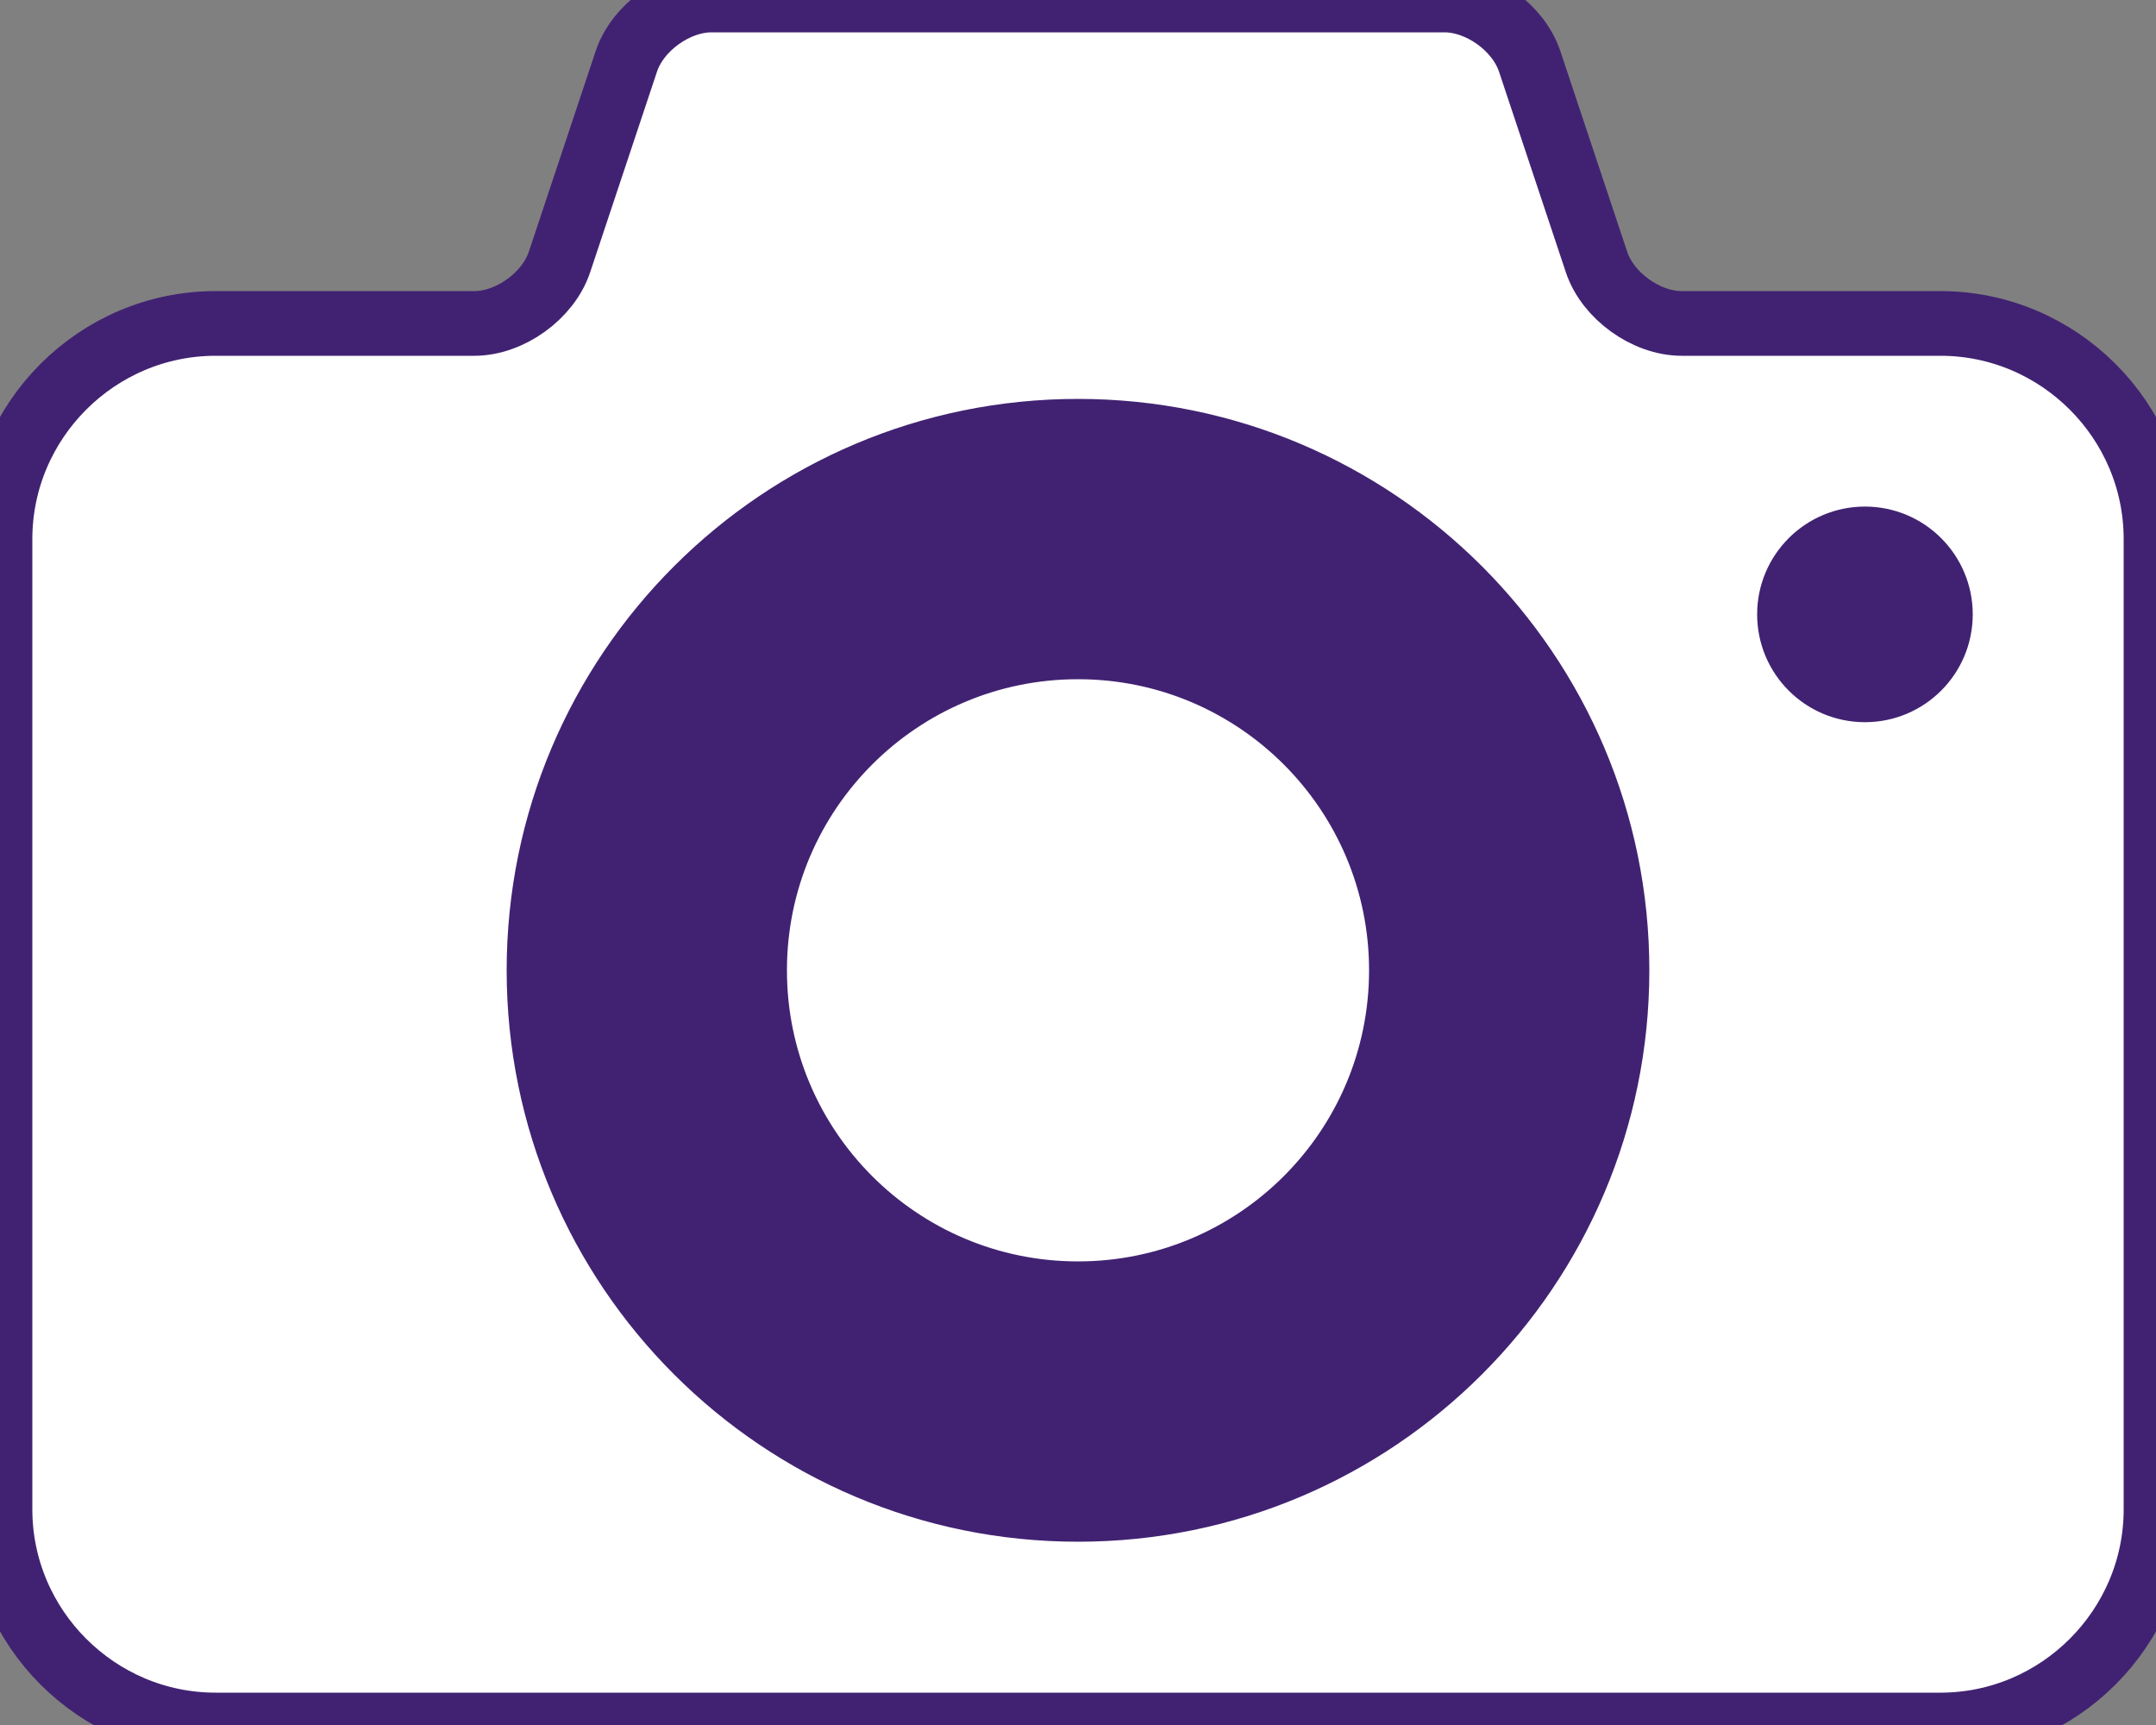 <?xml version="1.0" encoding="utf-8"?>
<svg viewBox="0 0 100 80" xmlns="http://www.w3.org/2000/svg">
  <rect x="0" y="0" width="100" height="80" fill="#808080" stroke="none"/>
  <g transform="matrix(1, 0, 0, 1, 0, 7.105427357601002e-15)">
    <path d="M50,30c-8.285,0-15,6.718-15,15c0,8.285,6.715,15,15,15c8.283,0,15-6.715,15-15C65,36.718,58.283,30,50,30z M90,15H78   c-1.65,0-3.428-1.28-3.949-2.846l-3.102-9.309C70.426,1.28,68.65,0,67,0H33c-1.65,0-3.428,1.28-3.949,2.846l-3.102,9.309   C25.426,13.72,23.65,15,22,15H10C4.5,15,0,19.5,0,25v45c0,5.5,4.5,10,10,10h80c5.5,0,10-4.5,10-10V25C100,19.5,95.5,15,90,15z    M50,70c-13.807,0-25-11.193-25-25c0-13.806,11.193-25,25-25c13.805,0,25,11.194,25,25C75,58.807,63.805,70,50,70z M86.5,31.993   c-1.932,0-3.5-1.566-3.5-3.5c0-1.932,1.568-3.5,3.5-3.5c1.934,0,3.5,1.568,3.5,3.5C90,30.427,88.433,31.993,86.5,31.993z" style="fill: rgb(255, 255, 255); stroke: rgb(65, 34, 114); stroke-width: 3px;"/>
  </g>
  <path style="fill: rgb(65, 34, 114); stroke: rgb(65, 34, 114);" d="M 50.943 29.23 L 56.367 30.363 L 62.165 34.662 L 64.669 41.36 L 65.069 47.779 L 62.8 52.597 L 58.295 58.647 C 58.295 58.647 50.187 60.395 50.154 60.395 C 50.121 60.395 41.082 57.37 41.049 57.37 C 41.016 57.37 36.179 51.579 36.179 51.579 L 35.257 45.557 L 36.908 36.898 L 44.03 31.359 C 44.045 31.711 50.943 29.23 50.943 29.23 Z M 44.809 20.18 L 34.237 25.113 C 34.237 25.113 26.918 33.786 26.951 33.786 C 26.984 33.786 24.591 46.625 24.591 46.625 C 24.591 46.625 27.337 54.884 27.337 54.917 C 27.337 54.95 30.362 60.869 30.396 60.903 C 30.43 60.937 39.069 67.891 39.069 67.891 C 39.069 67.891 48.123 69.937 48.123 69.971 C 48.123 70.005 56.32 69.396 56.32 69.396 L 65.798 65.025 L 73.751 53.491 L 74.96 42.148 L 72.144 33.156 L 67.628 26.605 L 60.008 21.572 L 51.059 19.641 Z" transform="matrix(1, 0, 0, 1, 0, 7.105427357601002e-15)"/>
  <path style="stroke: rgb(65, 34, 114); fill: rgb(65, 34, 114);" d="M 85.158 25.333 C 85.158 25.333 82.943 27.276 82.943 27.282 C 82.943 27.288 83.839 30.161 83.839 30.167 C 83.839 30.173 85.622 31.781 85.645 31.781 C 85.668 31.781 88.332 31.062 88.332 31.062 L 89.657 29.341 L 89.657 27.108 C 89.657 27.108 88.228 25.395 88.221 25.388 C 88.214 25.381 84.994 25.49 84.994 25.49" transform="matrix(1, 0, 0, 1, 0, 7.105427357601002e-15)"/>
</svg>